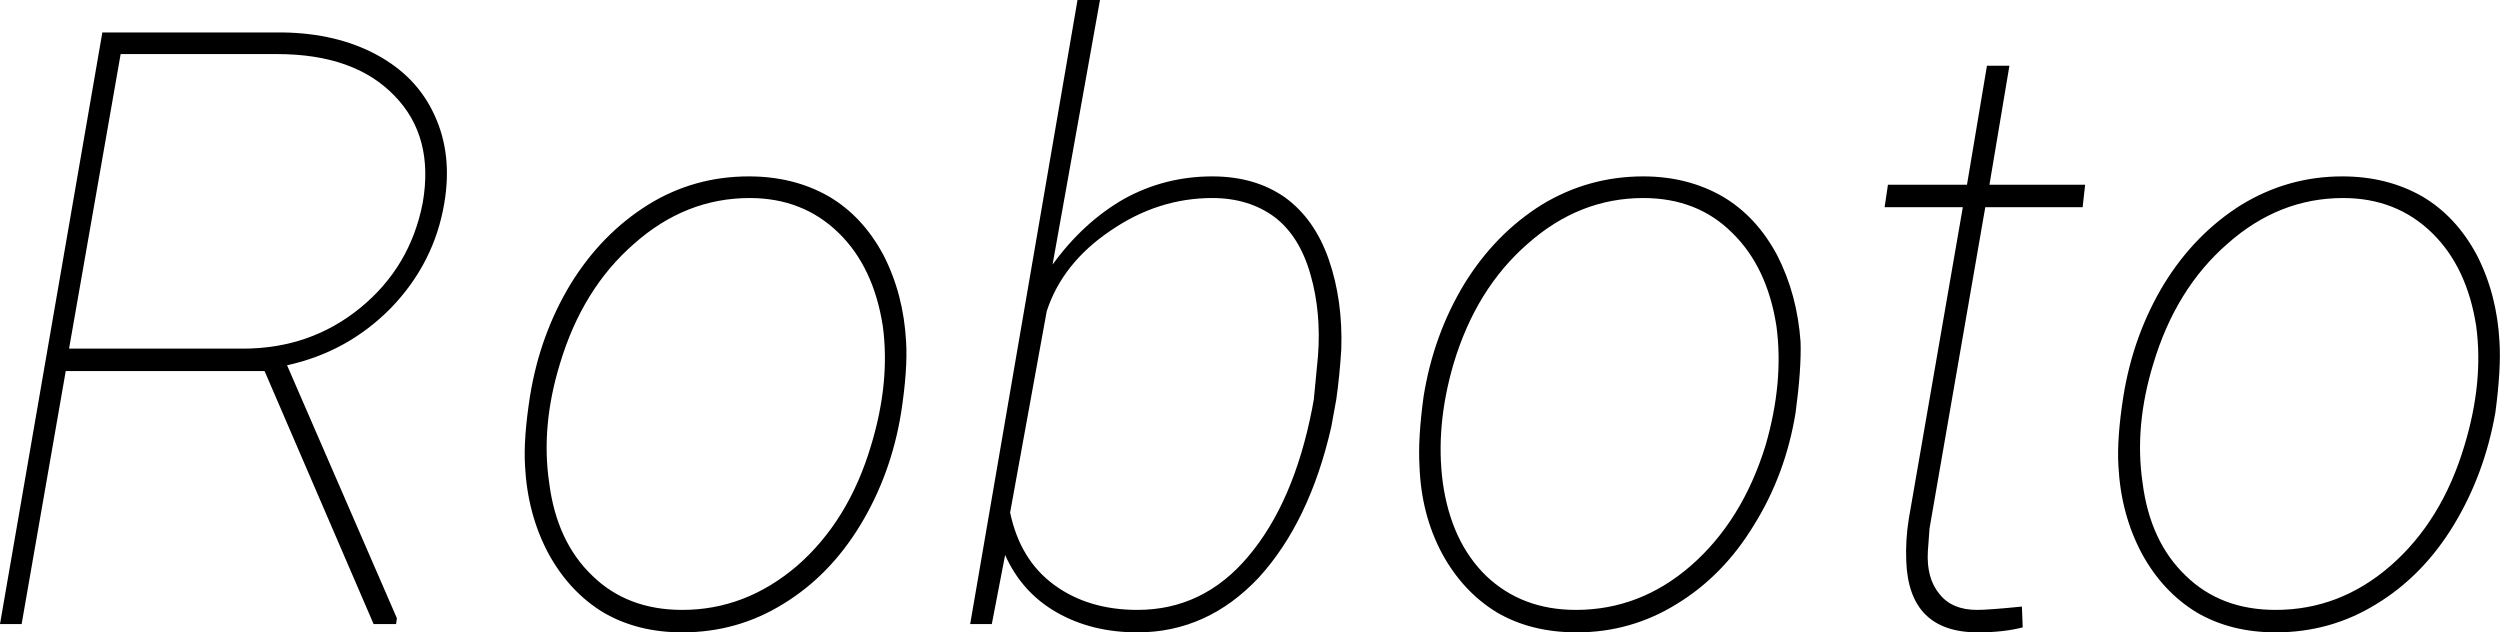 <svg xmlns="http://www.w3.org/2000/svg" viewBox="0.42 -7.5 30.046 7.598"><path d="M4.91 0L3.60-3.04L1.21-3.04L0.68 0L0.42 0L1.65-7.11L3.82-7.11Q4.47-7.10 4.95-6.84Q5.43-6.58 5.64-6.12Q5.86-5.65 5.76-5.06L5.76-5.06Q5.64-4.34 5.12-3.80Q4.60-3.27 3.87-3.11L3.87-3.11L5.19-0.07L5.18 0L4.91 0ZM1.87-6.85L1.25-3.31L3.34-3.31Q4.15-3.31 4.75-3.80Q5.35-4.29 5.50-5.06L5.50-5.06Q5.64-5.86 5.16-6.35Q4.68-6.85 3.75-6.85L3.75-6.85L1.87-6.85ZM6.79-2.74L6.79-2.74Q6.91-3.48 7.28-4.09Q7.65-4.69 8.21-5.04Q8.76-5.38 9.42-5.38L9.42-5.38Q9.96-5.38 10.38-5.14Q10.79-4.90 11.04-4.43Q11.28-3.96 11.31-3.39L11.31-3.39Q11.33-3.06 11.25-2.54L11.25-2.54Q11.13-1.80 10.76-1.19Q10.39-0.58 9.83-0.24Q9.28 0.10 8.62 0.10L8.62 0.10Q8.08 0.10 7.67-0.14Q7.26-0.39 7.01-0.85Q6.76-1.32 6.73-1.90L6.73-1.90Q6.71-2.23 6.79-2.74ZM7.02-1.70L7.02-1.70Q7.11-0.99 7.54-0.58Q7.96-0.17 8.62-0.17L8.62-0.17Q9.38-0.17 10.00-0.70Q10.62-1.24 10.89-2.15L10.89-2.15Q11.12-2.91 11.03-3.58L11.03-3.58Q10.92-4.29 10.50-4.70Q10.07-5.12 9.43-5.12L9.43-5.12Q8.66-5.12 8.04-4.57Q7.42-4.03 7.15-3.13L7.15-3.13Q6.92-2.38 7.02-1.70ZM14.09 0.10L14.09 0.10Q13.54 0.10 13.12-0.14Q12.70-0.38 12.50-0.83L12.50-0.83L12.34 0L12.08 0L13.37-7.50L13.64-7.50L13.07-4.32Q13.44-4.83 13.93-5.11Q14.42-5.38 14.99-5.38L14.99-5.38Q15.50-5.38 15.86-5.13Q16.22-4.87 16.39-4.38Q16.56-3.89 16.54-3.30L16.54-3.30Q16.52-2.98 16.48-2.70L16.48-2.70L16.42-2.37Q16.16-1.23 15.55-0.56Q14.93 0.10 14.09 0.10ZM16.19-2.59L16.21-2.70L16.26-3.22Q16.30-3.75 16.17-4.20Q16.04-4.66 15.74-4.89Q15.43-5.12 14.99-5.12L14.99-5.12Q14.34-5.12 13.77-4.73Q13.19-4.34 13.00-3.76L13.00-3.76L12.56-1.34Q12.68-0.77 13.09-0.47Q13.50-0.17 14.09-0.17L14.09-0.17Q14.88-0.17 15.42-0.81Q15.97-1.46 16.19-2.59L16.19-2.59ZM17.53-2.74L17.53-2.74Q17.65-3.48 18.02-4.09Q18.39-4.69 18.95-5.04Q19.51-5.38 20.17-5.38L20.17-5.38Q20.70-5.38 21.12-5.14Q21.53-4.90 21.78-4.43Q22.02-3.96 22.06-3.39L22.06-3.39Q22.07-3.06 22.00-2.54L22.00-2.54Q21.88-1.80 21.50-1.19Q21.13-0.58 20.57-0.24Q20.02 0.10 19.37 0.10L19.37 0.10Q18.82 0.10 18.41-0.14Q18.00-0.39 17.75-0.85Q17.50-1.32 17.48-1.90L17.48-1.90Q17.46-2.23 17.53-2.74ZM17.76-1.70L17.76-1.70Q17.86-0.99 18.28-0.58Q18.71-0.17 19.36-0.17L19.36-0.17Q20.13-0.17 20.74-0.70Q21.36-1.24 21.64-2.15L21.64-2.15Q21.86-2.91 21.77-3.58L21.77-3.58Q21.66-4.29 21.24-4.70Q20.82-5.12 20.17-5.12L20.17-5.12Q19.40-5.12 18.78-4.57Q18.16-4.03 17.89-3.13L17.89-3.13Q17.67-2.38 17.76-1.70ZM24.30-6.71L24.57-6.71L24.33-5.28L25.48-5.28L25.45-5.01L24.28-5.01L23.61-1.15L23.59-0.88Q23.57-0.55 23.73-0.36Q23.88-0.17 24.18-0.17L24.18-0.17Q24.32-0.17 24.72-0.21L24.72-0.21L24.73 0.04Q24.50 0.10 24.19 0.10L24.19 0.10Q23.36 0.10 23.33-0.76L23.33-0.76Q23.32-1.01 23.36-1.26L23.36-1.26L24.01-5.01L23.07-5.01L23.11-5.28L24.06-5.28L24.30-6.71ZM25.94-2.74L25.94-2.74Q26.06-3.48 26.43-4.09Q26.80-4.69 27.36-5.04Q27.92-5.38 28.57-5.38L28.57-5.38Q29.11-5.38 29.53-5.14Q29.94-4.90 30.19-4.43Q30.43-3.96 30.46-3.39L30.46-3.39Q30.48-3.06 30.41-2.54L30.41-2.54Q30.28-1.80 29.91-1.19Q29.54-0.58 28.98-0.24Q28.43 0.10 27.77 0.10L27.77 0.10Q27.23 0.10 26.82-0.14Q26.41-0.39 26.16-0.85Q25.91-1.32 25.88-1.90L25.88-1.90Q25.86-2.23 25.94-2.74ZM26.17-1.70L26.17-1.70Q26.26-0.99 26.69-0.58Q27.11-0.17 27.77-0.17L27.77-0.17Q28.54-0.17 29.15-0.70Q29.77-1.24 30.04-2.15L30.04-2.15Q30.27-2.91 30.18-3.58L30.18-3.58Q30.07-4.29 29.65-4.70Q29.22-5.12 28.58-5.12L28.58-5.12Q27.81-5.12 27.19-4.57Q26.57-4.03 26.30-3.13L26.30-3.13Q26.07-2.38 26.17-1.70Z"/></svg>